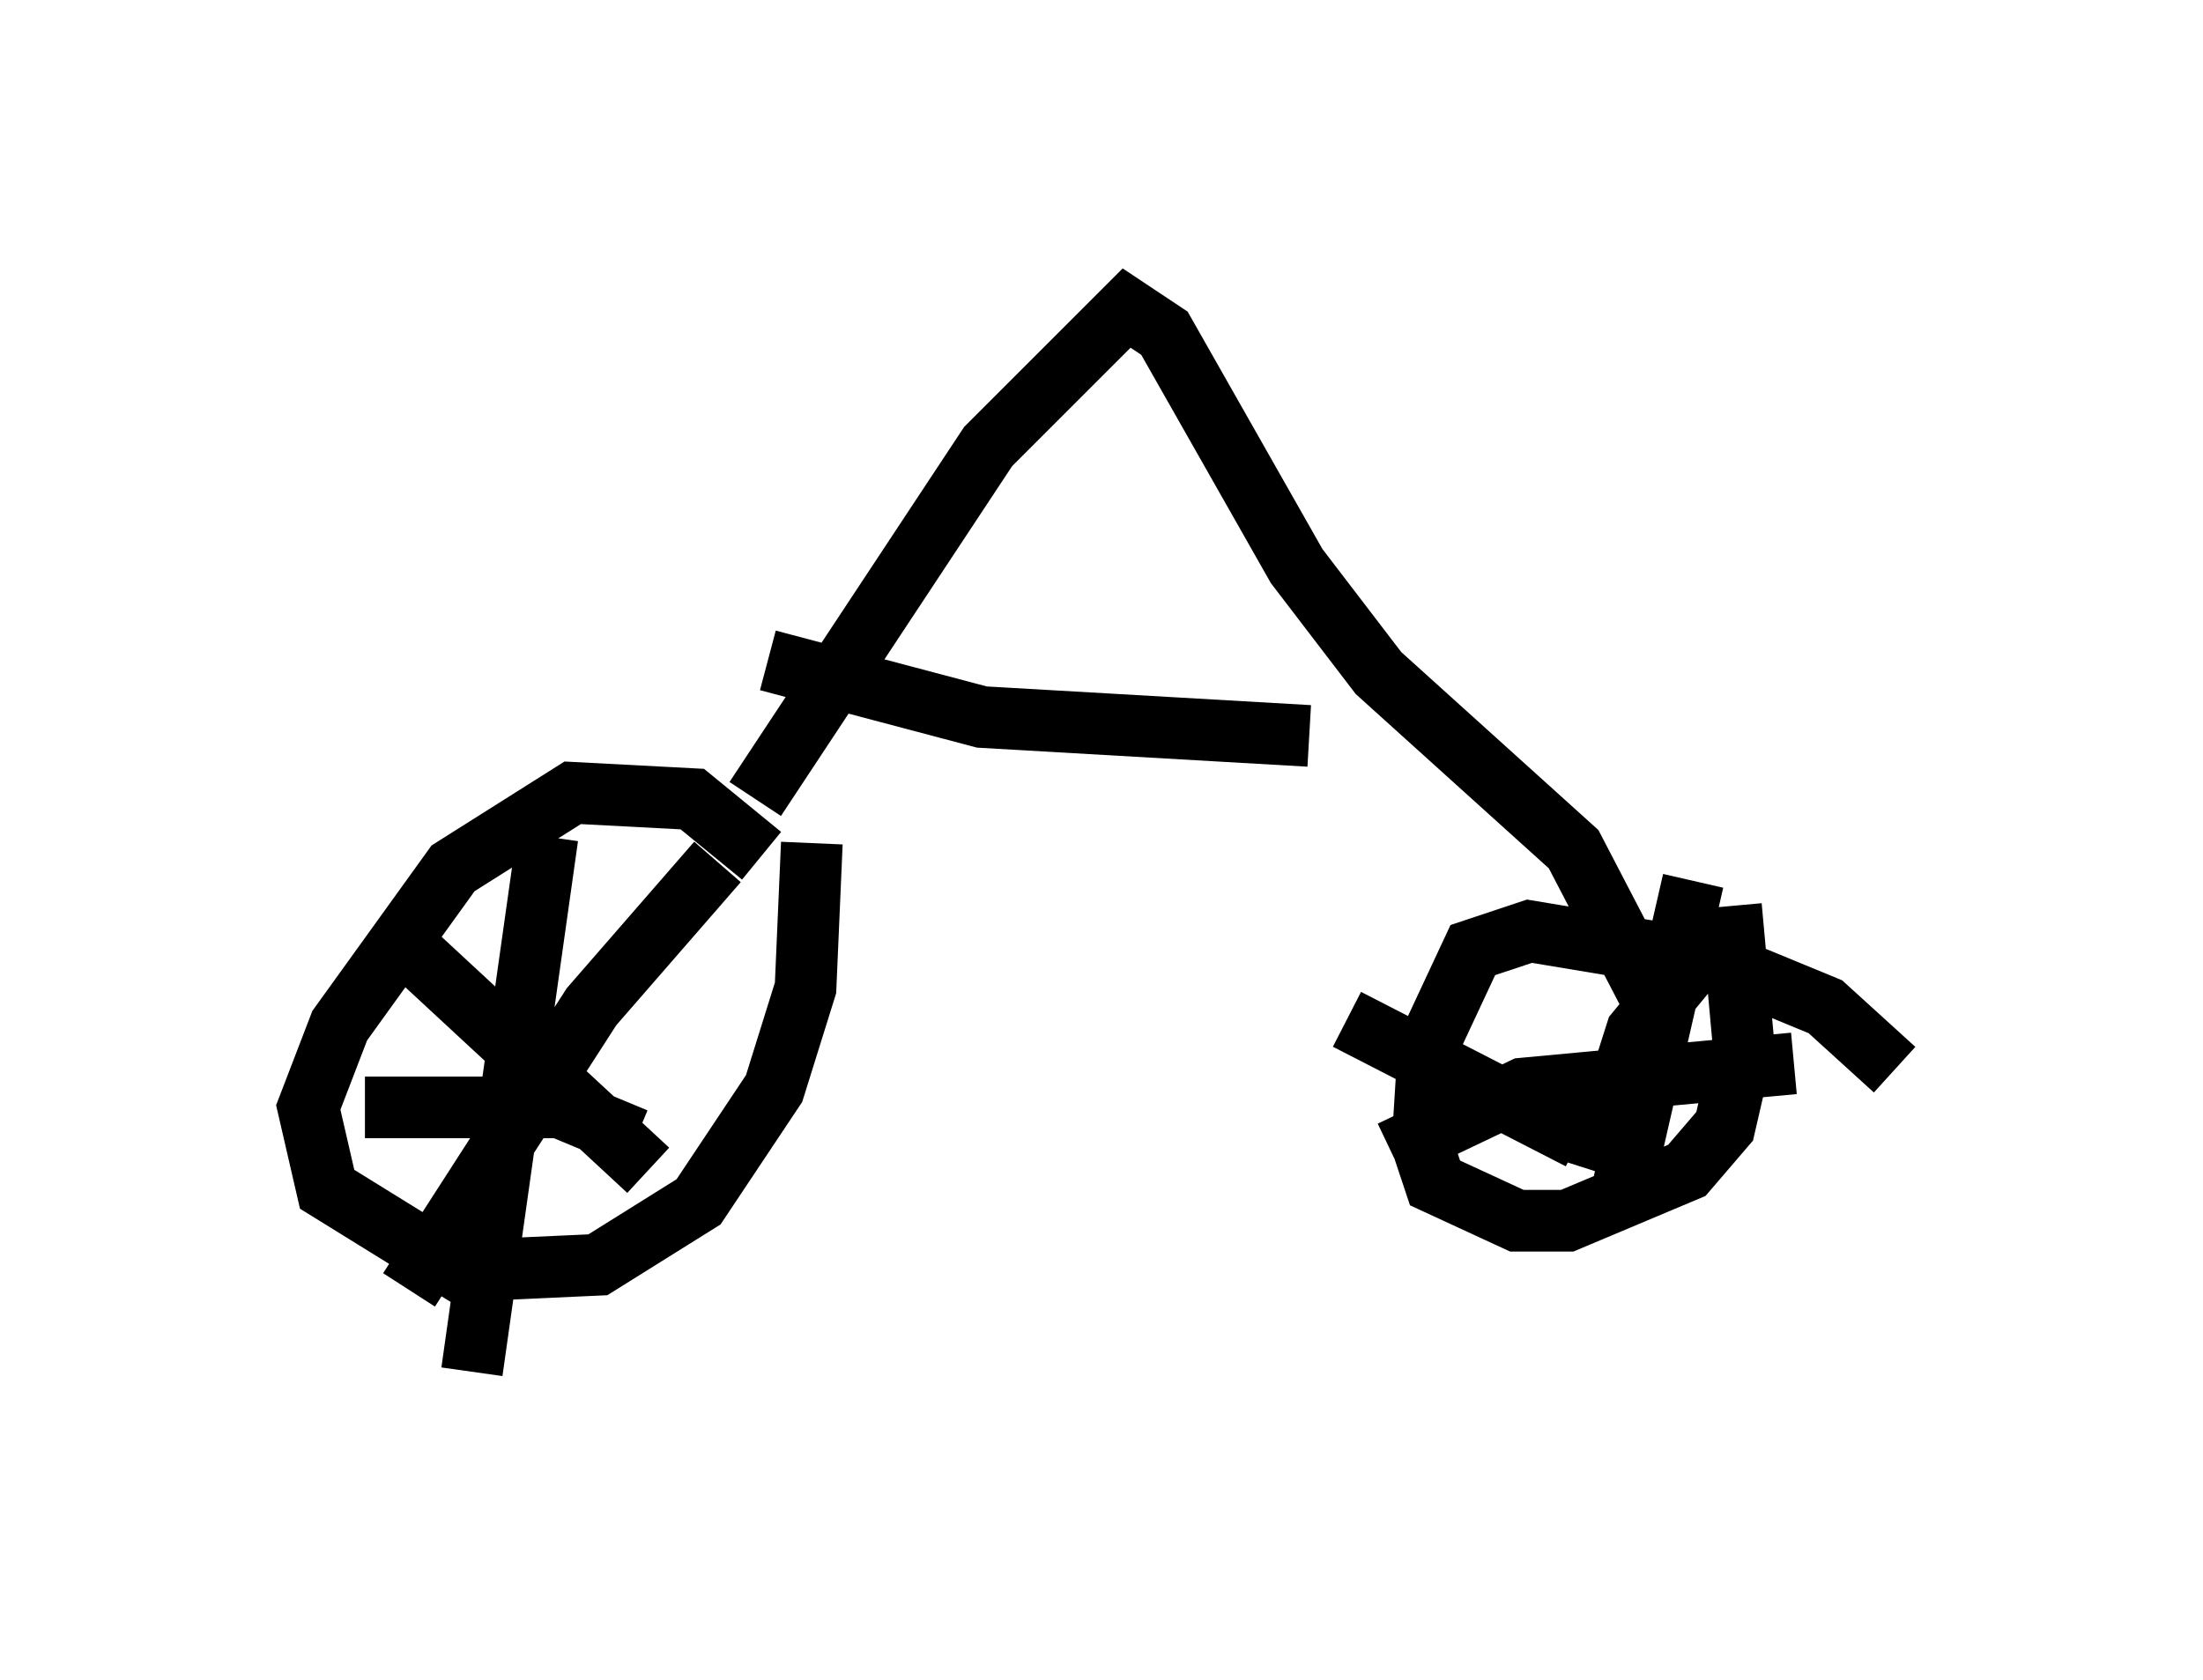 <?xml version="1.0" encoding="utf-8" ?>
<svg baseProfile="full" height="27.252" version="1.1" width="35.725" xmlns="http://www.w3.org/2000/svg" xmlns:ev="http://www.w3.org/2001/xml-events" xmlns:xlink="http://www.w3.org/1999/xlink"><defs /><rect fill="white" height="27.252" width="35.725" x="0" y="0" /><path d="M12.758, 14.698 m-0.408, -0.817 l-1.123, -0.919 -1.94, -0.102 l-1.94, 1.225 -1.838, 2.552 l-0.51, 1.327 0.306, 1.327 l2.144, 1.327 2.246, -0.102 l1.633, -1.021 1.225, -1.838 l0.51, -1.633 0.102, -2.348 m17.559, 3.675 l-1.123, -1.021 -1.735, -0.715 l-3.063, -0.51 -0.919, 0.306 l-0.715, 1.531 -0.102, 1.633 l0.204, 0.613 1.327, 0.613 l0.817, 0.0 1.94, -0.817 l0.613, -0.715 0.306, -1.327 l-0.204, -2.246 m-0.613, -0.408 l-1.123, 4.9 m-3.777, -0.51 l2.144, -1.021 4.39, -0.408 m-1.123, -2.246 l-1.429, 1.735 -0.715, 2.246 m-3.981, -2.45 l3.777, 1.94 m-16.742, -4.9 l-1.225, 8.677 m-1.735, -4.288 l3.165, 0.0 1.225, 0.51 m1.327, -4.492 l-2.042, 2.348 -2.96, 4.594 m-0.306, -5.819 l4.185, 3.879 m1.735, -6.023 l3.777, -5.717 2.246, -2.246 l0.613, 0.408 2.144, 3.777 l1.327, 1.735 3.165, 2.858 l1.327, 2.552 m-14.394, -5.615 l3.471, 0.919 5.308, 0.306 " fill="none" stroke="black" stroke-width="1" /></svg>